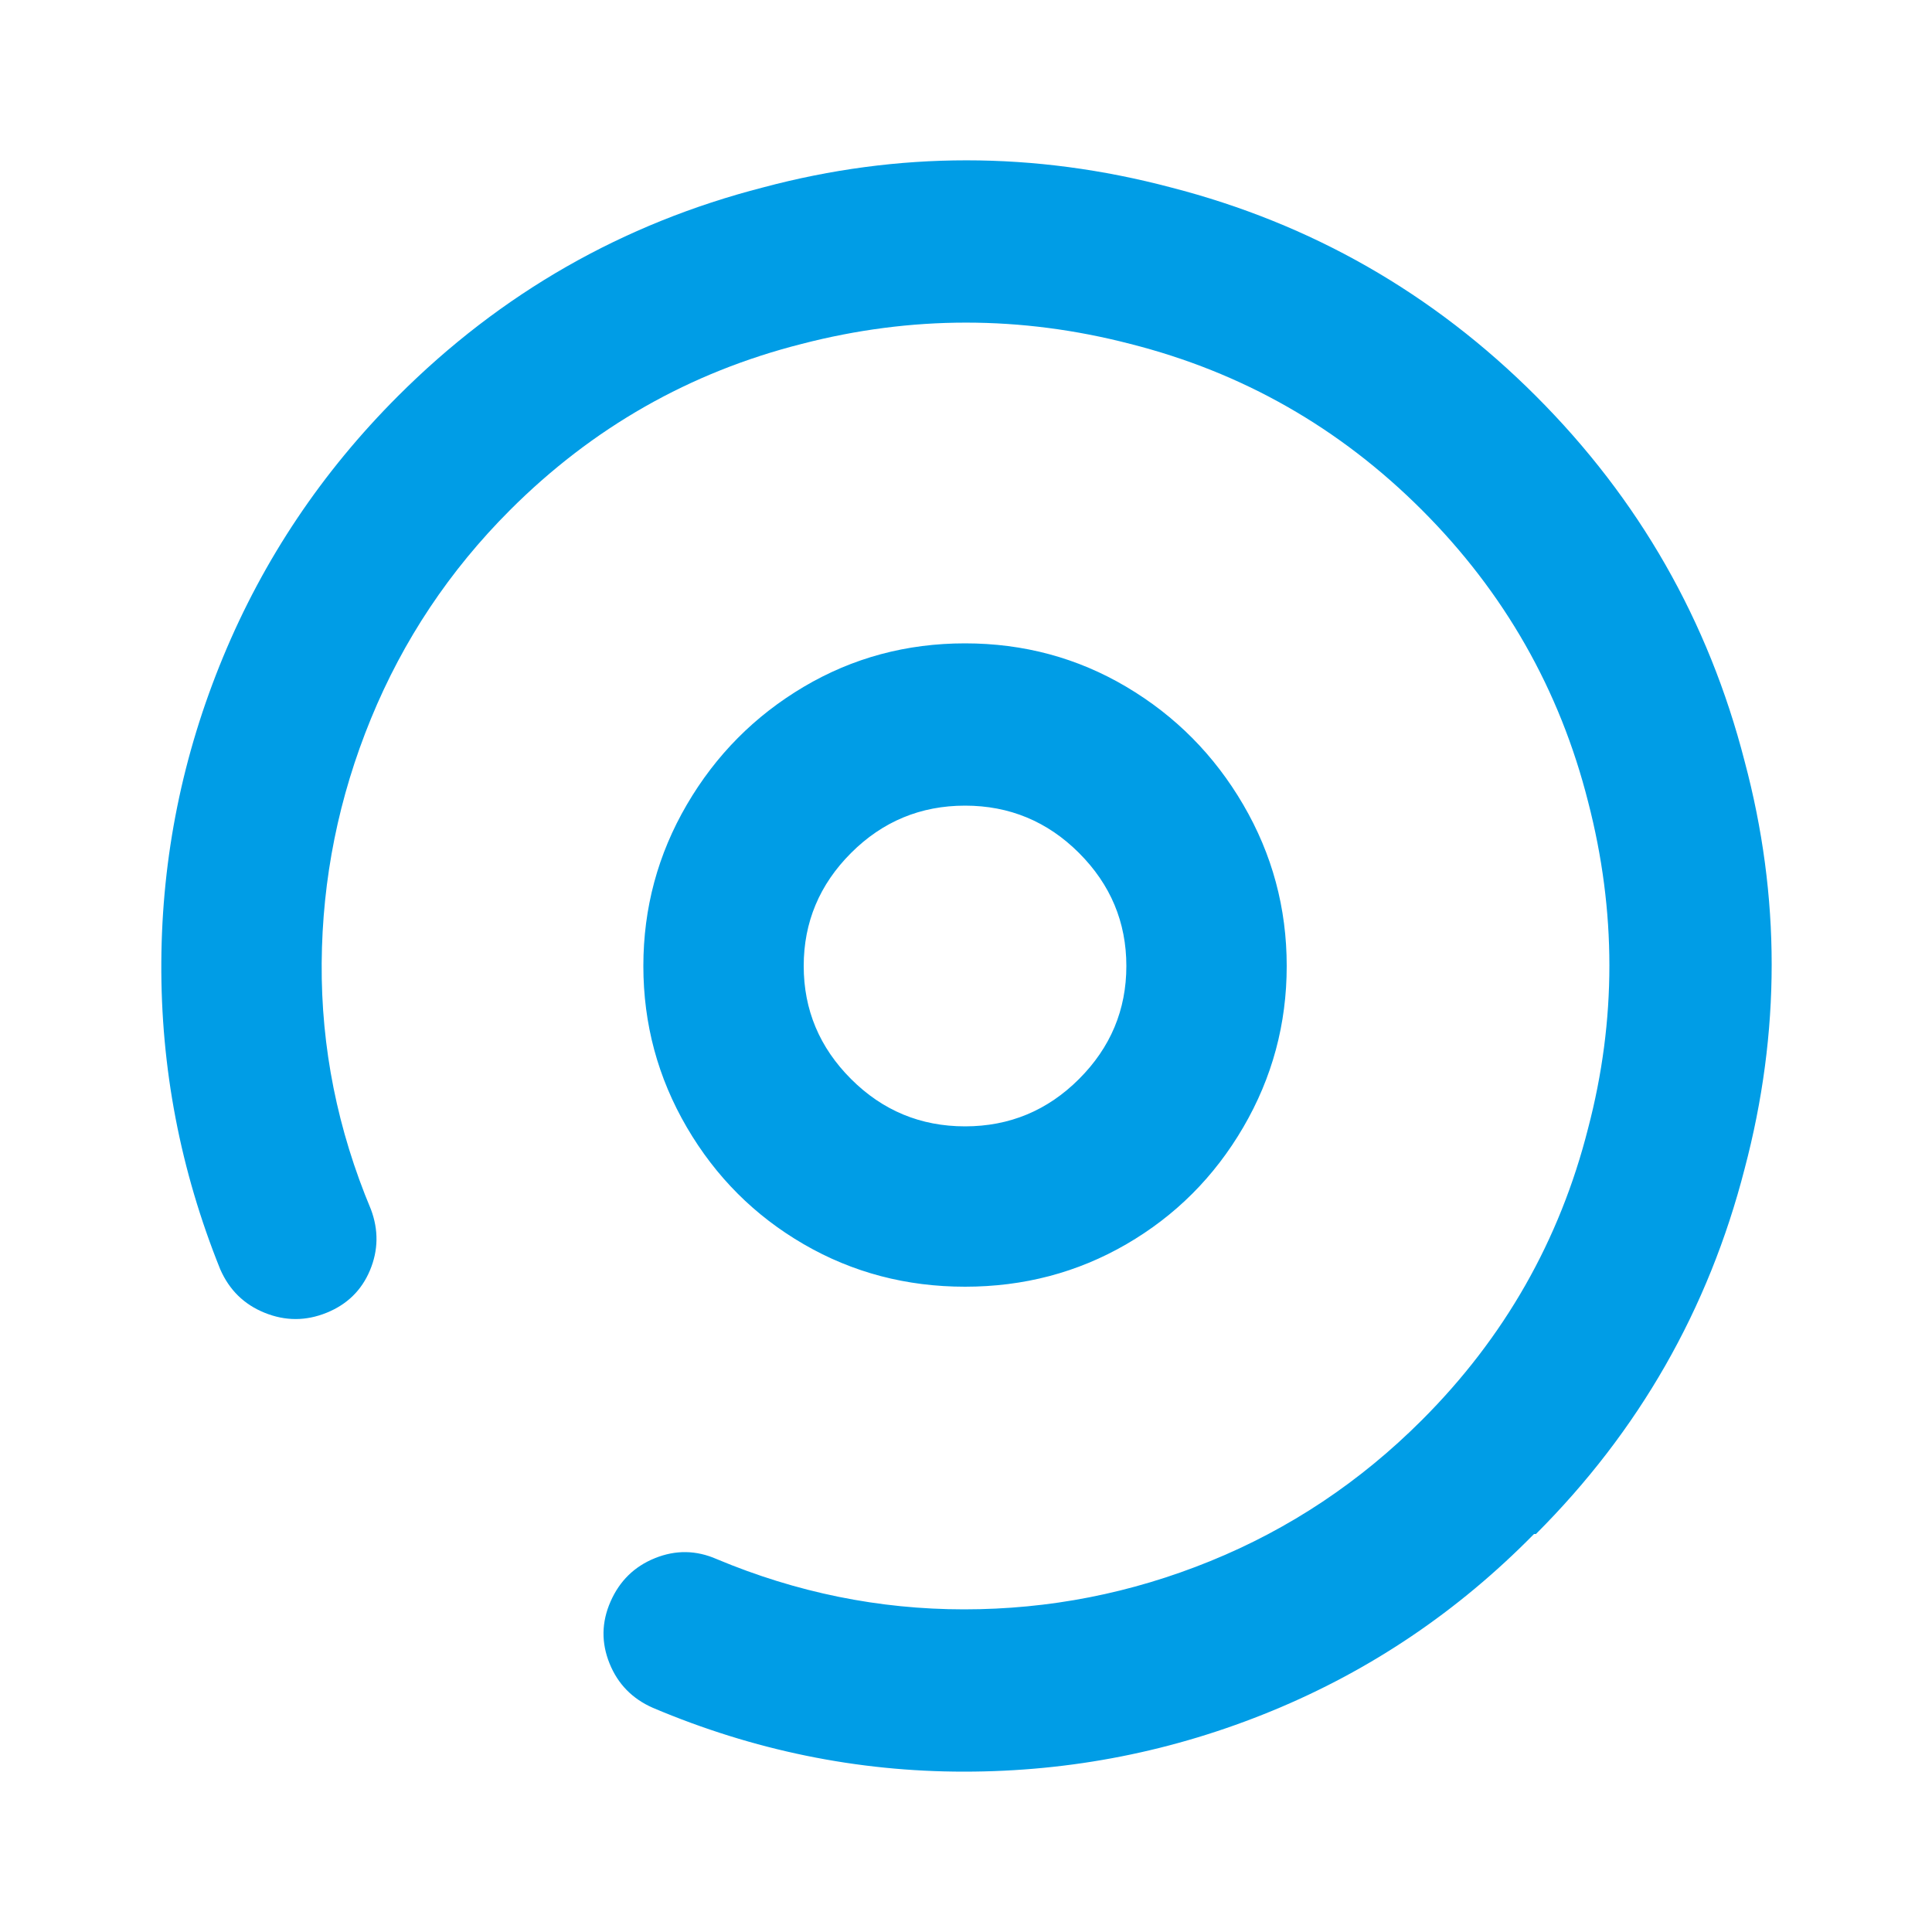 <svg width="16" height="16" viewBox="0 0 16 16" fill="none" xmlns="http://www.w3.org/2000/svg">
<path d="M12.704 12.704C12.075 13.344 11.352 13.832 10.536 14.168C9.72 14.504 8.869 14.672 7.984 14.672C7.099 14.672 6.24 14.496 5.408 14.144C5.237 14.069 5.117 13.947 5.048 13.776C4.979 13.605 4.981 13.435 5.056 13.264C5.131 13.093 5.253 12.973 5.424 12.904C5.595 12.835 5.765 12.837 5.936 12.912C6.597 13.189 7.28 13.328 7.984 13.328C8.688 13.328 9.368 13.195 10.024 12.928C10.68 12.661 11.264 12.272 11.776 11.76C12.459 11.077 12.917 10.272 13.152 9.344C13.387 8.448 13.387 7.547 13.152 6.64C12.917 5.712 12.459 4.907 11.776 4.224C11.093 3.541 10.288 3.083 9.36 2.848C8.453 2.613 7.547 2.613 6.64 2.848C5.712 3.083 4.907 3.541 4.224 4.224C3.723 4.725 3.339 5.301 3.072 5.952C2.805 6.603 2.669 7.277 2.664 7.976C2.659 8.675 2.795 9.355 3.072 10.016C3.136 10.187 3.133 10.355 3.064 10.52C2.995 10.685 2.875 10.803 2.704 10.872C2.533 10.941 2.363 10.941 2.192 10.872C2.021 10.803 1.899 10.683 1.824 10.512C1.493 9.691 1.331 8.843 1.336 7.968C1.341 7.093 1.512 6.251 1.848 5.44C2.184 4.629 2.667 3.909 3.296 3.28C4.149 2.427 5.157 1.851 6.32 1.552C7.44 1.253 8.565 1.253 9.696 1.552C10.859 1.851 11.867 2.427 12.72 3.28C13.573 4.133 14.149 5.141 14.448 6.304C14.747 7.424 14.747 8.549 14.448 9.68C14.149 10.843 13.573 11.851 12.72 12.704H12.704ZM5.328 8C5.328 7.52 5.448 7.075 5.688 6.664C5.928 6.253 6.251 5.928 6.656 5.688C7.061 5.448 7.507 5.328 7.992 5.328C8.477 5.328 8.923 5.448 9.328 5.688C9.733 5.928 10.056 6.253 10.296 6.664C10.536 7.075 10.656 7.52 10.656 8C10.656 8.48 10.536 8.925 10.296 9.336C10.056 9.747 9.733 10.069 9.328 10.304C8.923 10.539 8.477 10.656 7.992 10.656C7.507 10.656 7.061 10.539 6.656 10.304C6.251 10.069 5.928 9.747 5.688 9.336C5.448 8.925 5.328 8.48 5.328 8ZM6.656 8C6.656 8.363 6.787 8.675 7.048 8.936C7.309 9.197 7.624 9.328 7.992 9.328C8.36 9.328 8.675 9.197 8.936 8.936C9.197 8.675 9.328 8.363 9.328 8C9.328 7.637 9.197 7.325 8.936 7.064C8.675 6.803 8.36 6.672 7.992 6.672C7.624 6.672 7.309 6.803 7.048 7.064C6.787 7.325 6.656 7.637 6.656 8Z" fill="#009DE6"/>
</svg>
